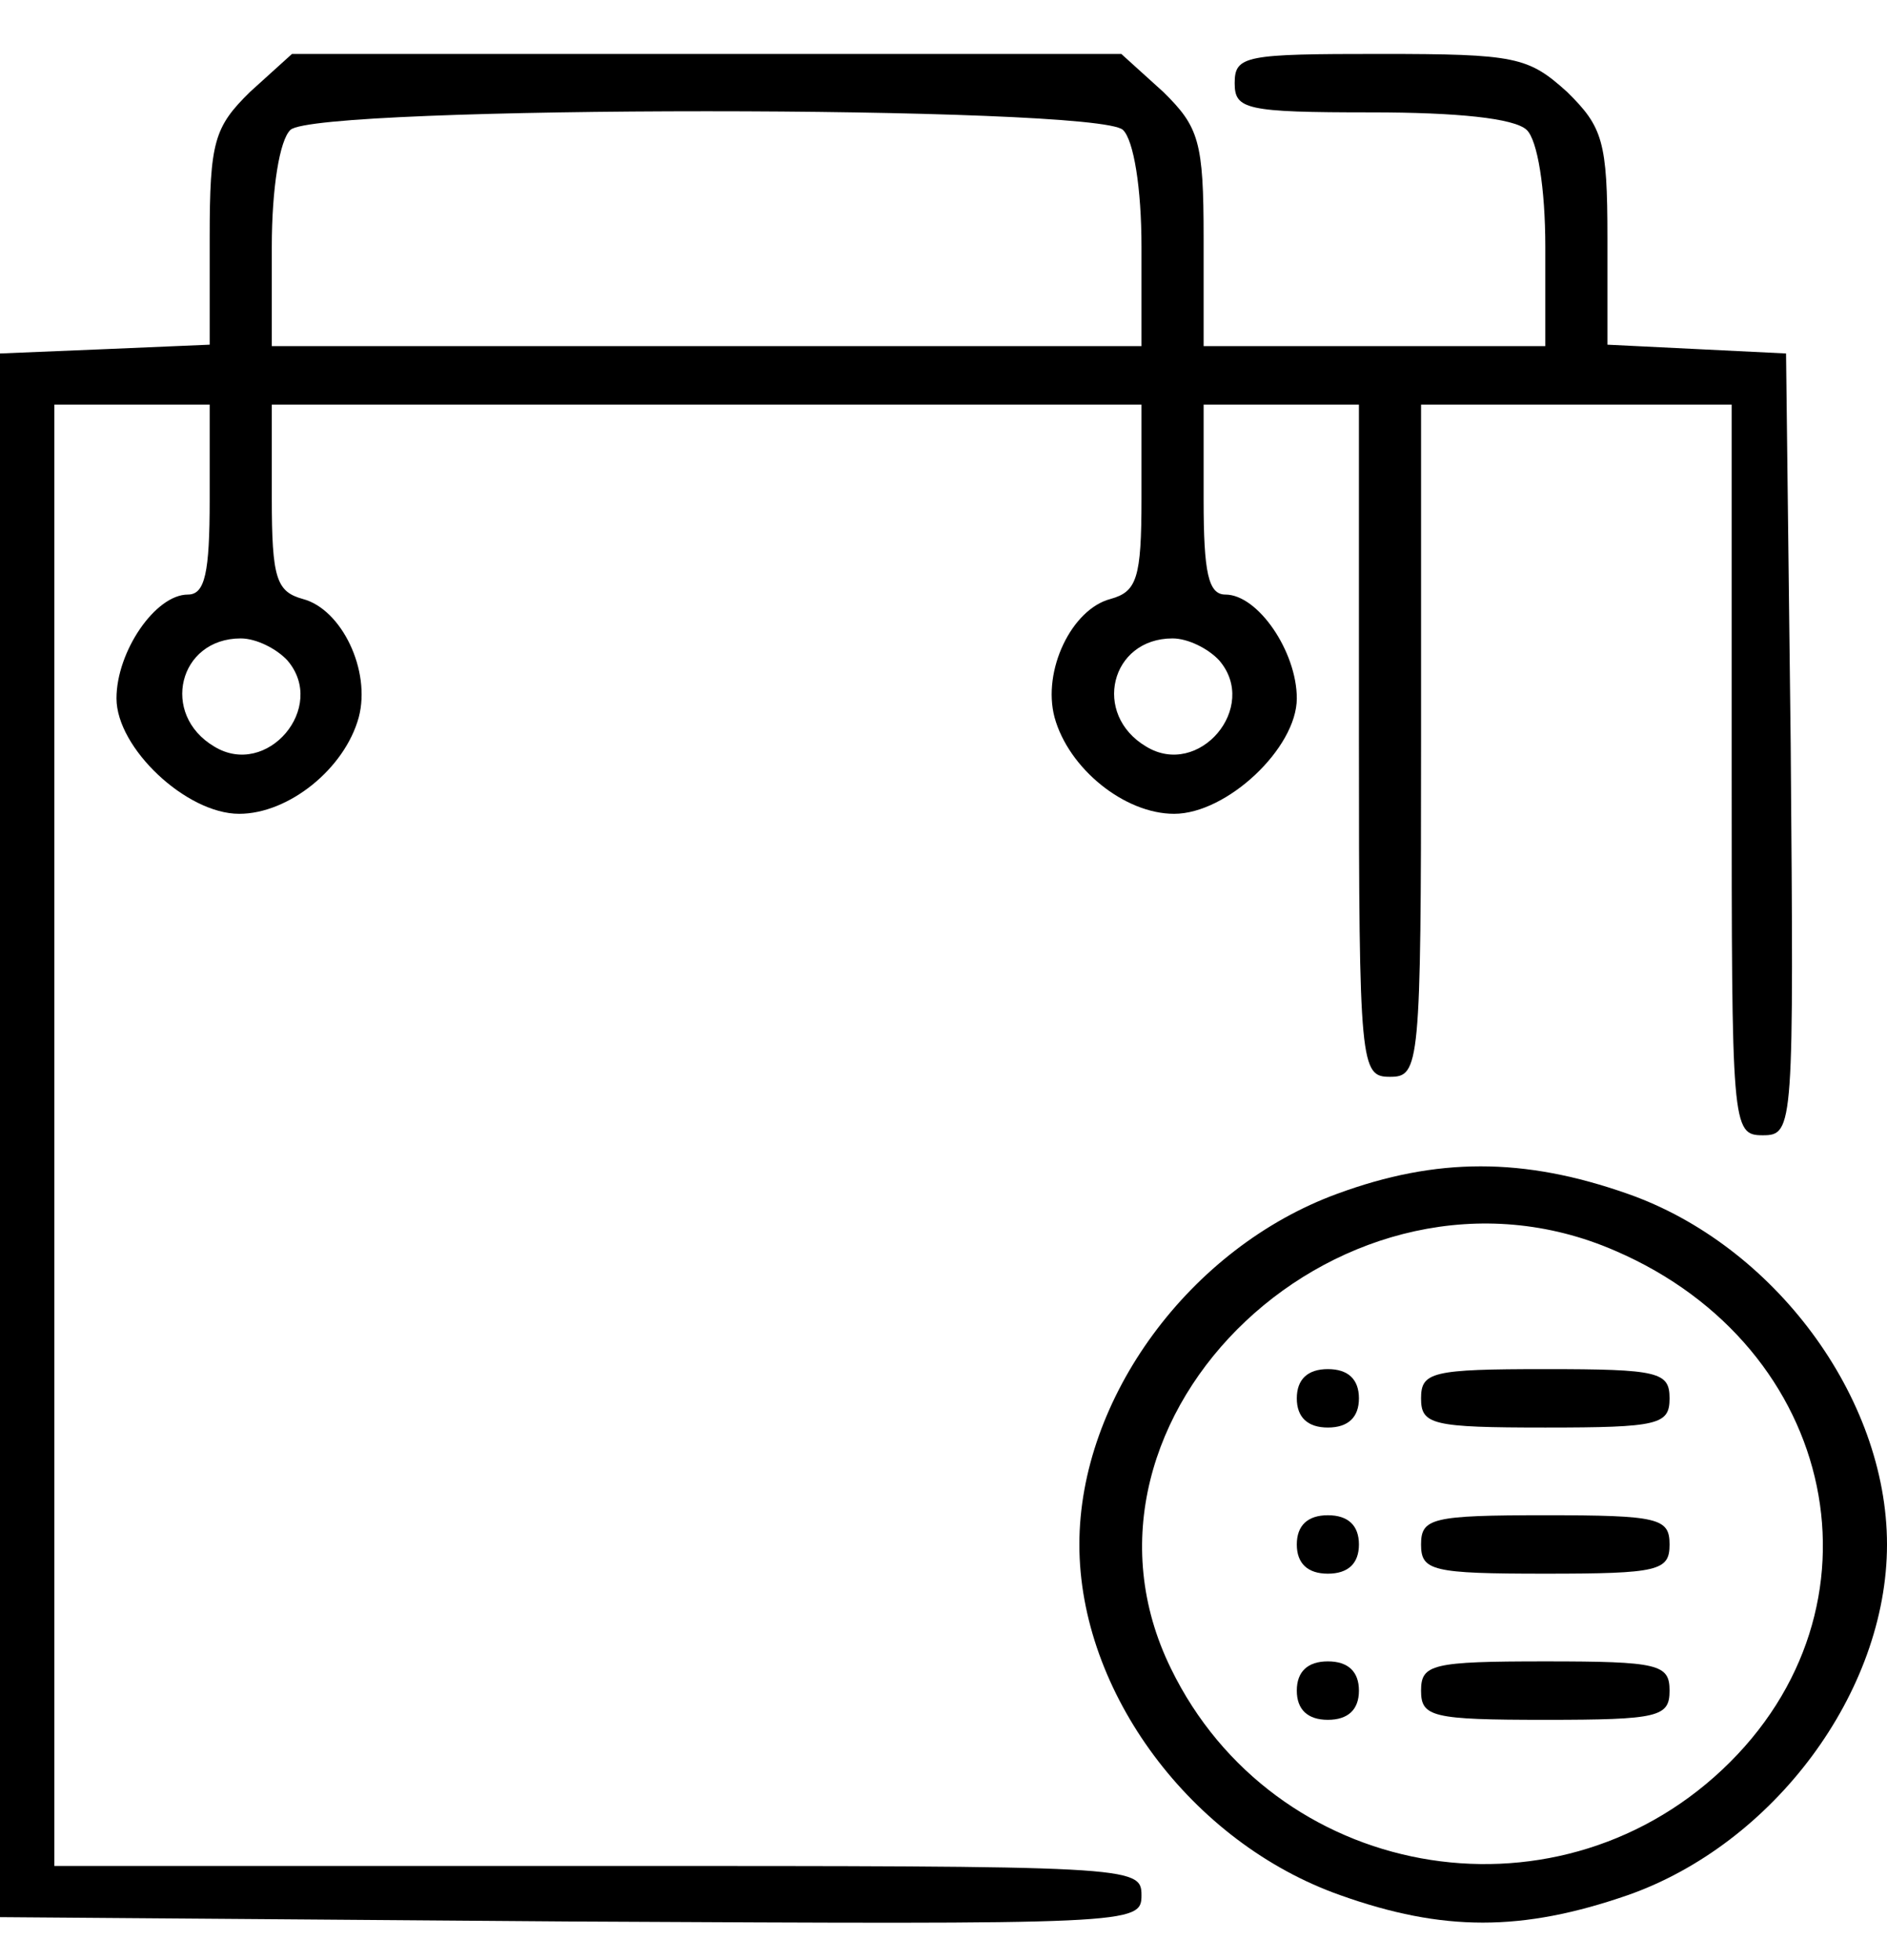 <svg width="26" height="27" viewBox="0 0 26 27" fill="none" xmlns="http://www.w3.org/2000/svg">
<path d="M3.445 1.266C2.953 1.749 2.889 1.95 2.889 3.279V4.748L1.455 4.809L0 4.869V15.638V26.408L7.875 26.468C15.621 26.508 15.728 26.508 15.728 26.106C15.728 25.703 15.6 25.703 8.239 25.703H0.749V15.638V5.574H1.819H2.889V6.882C2.889 7.889 2.825 8.19 2.589 8.19C2.14 8.19 1.605 8.976 1.605 9.62C1.605 10.304 2.568 11.21 3.295 11.21C3.98 11.21 4.751 10.586 4.943 9.881C5.114 9.237 4.708 8.392 4.173 8.251C3.809 8.15 3.745 7.969 3.745 6.862V5.574H9.737H15.728V6.862C15.728 7.969 15.664 8.15 15.3 8.251C14.765 8.392 14.359 9.237 14.53 9.881C14.723 10.586 15.493 11.21 16.178 11.21C16.905 11.21 17.868 10.304 17.868 9.62C17.868 8.976 17.333 8.19 16.884 8.19C16.649 8.19 16.584 7.889 16.584 6.882V5.574H17.654H18.724V10.203C18.724 14.692 18.746 14.833 19.152 14.833C19.559 14.833 19.58 14.692 19.58 10.203V5.574H21.72H23.86V10.606C23.86 15.518 23.86 15.638 24.288 15.638C24.716 15.638 24.716 15.538 24.673 10.244L24.609 4.869L23.389 4.809L22.148 4.748V3.279C22.148 1.95 22.084 1.749 21.592 1.266C21.057 0.783 20.886 0.743 19.024 0.743C17.162 0.743 17.012 0.763 17.012 1.145C17.012 1.507 17.162 1.548 18.895 1.548C20.072 1.548 20.864 1.628 21.035 1.789C21.185 1.93 21.292 2.594 21.292 3.4V4.768H18.938H16.584V3.279C16.584 1.95 16.52 1.749 16.028 1.266L15.45 0.743H9.737H4.023L3.445 1.266ZM15.472 1.789C15.621 1.93 15.728 2.594 15.728 3.4V4.768H9.737H3.745V3.4C3.745 2.594 3.852 1.93 4.002 1.789C4.365 1.447 15.108 1.447 15.472 1.789ZM3.959 9.096C4.515 9.74 3.681 10.727 2.953 10.284C2.204 9.841 2.461 8.794 3.317 8.794C3.531 8.794 3.809 8.935 3.959 9.096ZM16.798 9.096C17.355 9.74 16.52 10.727 15.793 10.284C15.044 9.841 15.3 8.794 16.156 8.794C16.37 8.794 16.649 8.935 16.798 9.096Z" fill="black"/>
<path d="M18.425 16.444C16.392 17.188 14.872 19.262 14.872 21.275C14.872 23.308 16.413 25.381 18.468 26.106C19.88 26.609 20.971 26.609 22.426 26.106C24.438 25.401 26 23.308 26 21.275C26 19.242 24.438 17.148 22.426 16.444C20.993 15.94 19.794 15.94 18.425 16.444ZM22.255 17.229C25.337 18.557 26.086 22.16 23.732 24.375C21.378 26.589 17.547 25.884 16.135 22.986C14.423 19.503 18.553 15.618 22.255 17.229Z" fill="black"/>
<path d="M17.868 19.262C17.868 19.523 18.018 19.664 18.296 19.664C18.575 19.664 18.724 19.523 18.724 19.262C18.724 19 18.575 18.859 18.296 18.859C18.018 18.859 17.868 19 17.868 19.262Z" fill="black"/>
<path d="M19.58 19.262C19.58 19.624 19.73 19.664 21.292 19.664C22.854 19.664 23.004 19.624 23.004 19.262C23.004 18.899 22.854 18.859 21.292 18.859C19.73 18.859 19.58 18.899 19.58 19.262Z" fill="black"/>
<path d="M17.868 21.275C17.868 21.536 18.018 21.677 18.296 21.677C18.575 21.677 18.724 21.536 18.724 21.275C18.724 21.013 18.575 20.872 18.296 20.872C18.018 20.872 17.868 21.013 17.868 21.275Z" fill="black"/>
<path d="M19.58 21.275C19.58 21.637 19.73 21.677 21.292 21.677C22.854 21.677 23.004 21.637 23.004 21.275C23.004 20.912 22.854 20.872 21.292 20.872C19.73 20.872 19.58 20.912 19.58 21.275Z" fill="black"/>
<path d="M17.868 23.288C17.868 23.549 18.018 23.69 18.296 23.69C18.575 23.69 18.724 23.549 18.724 23.288C18.724 23.026 18.575 22.885 18.296 22.885C18.018 22.885 17.868 23.026 17.868 23.288Z" fill="black"/>
<path d="M19.58 23.288C19.58 23.65 19.73 23.69 21.292 23.69C22.854 23.69 23.004 23.65 23.004 23.288C23.004 22.925 22.854 22.885 21.292 22.885C19.73 22.885 19.58 22.925 19.58 23.288Z" fill="black"/>
</svg>
